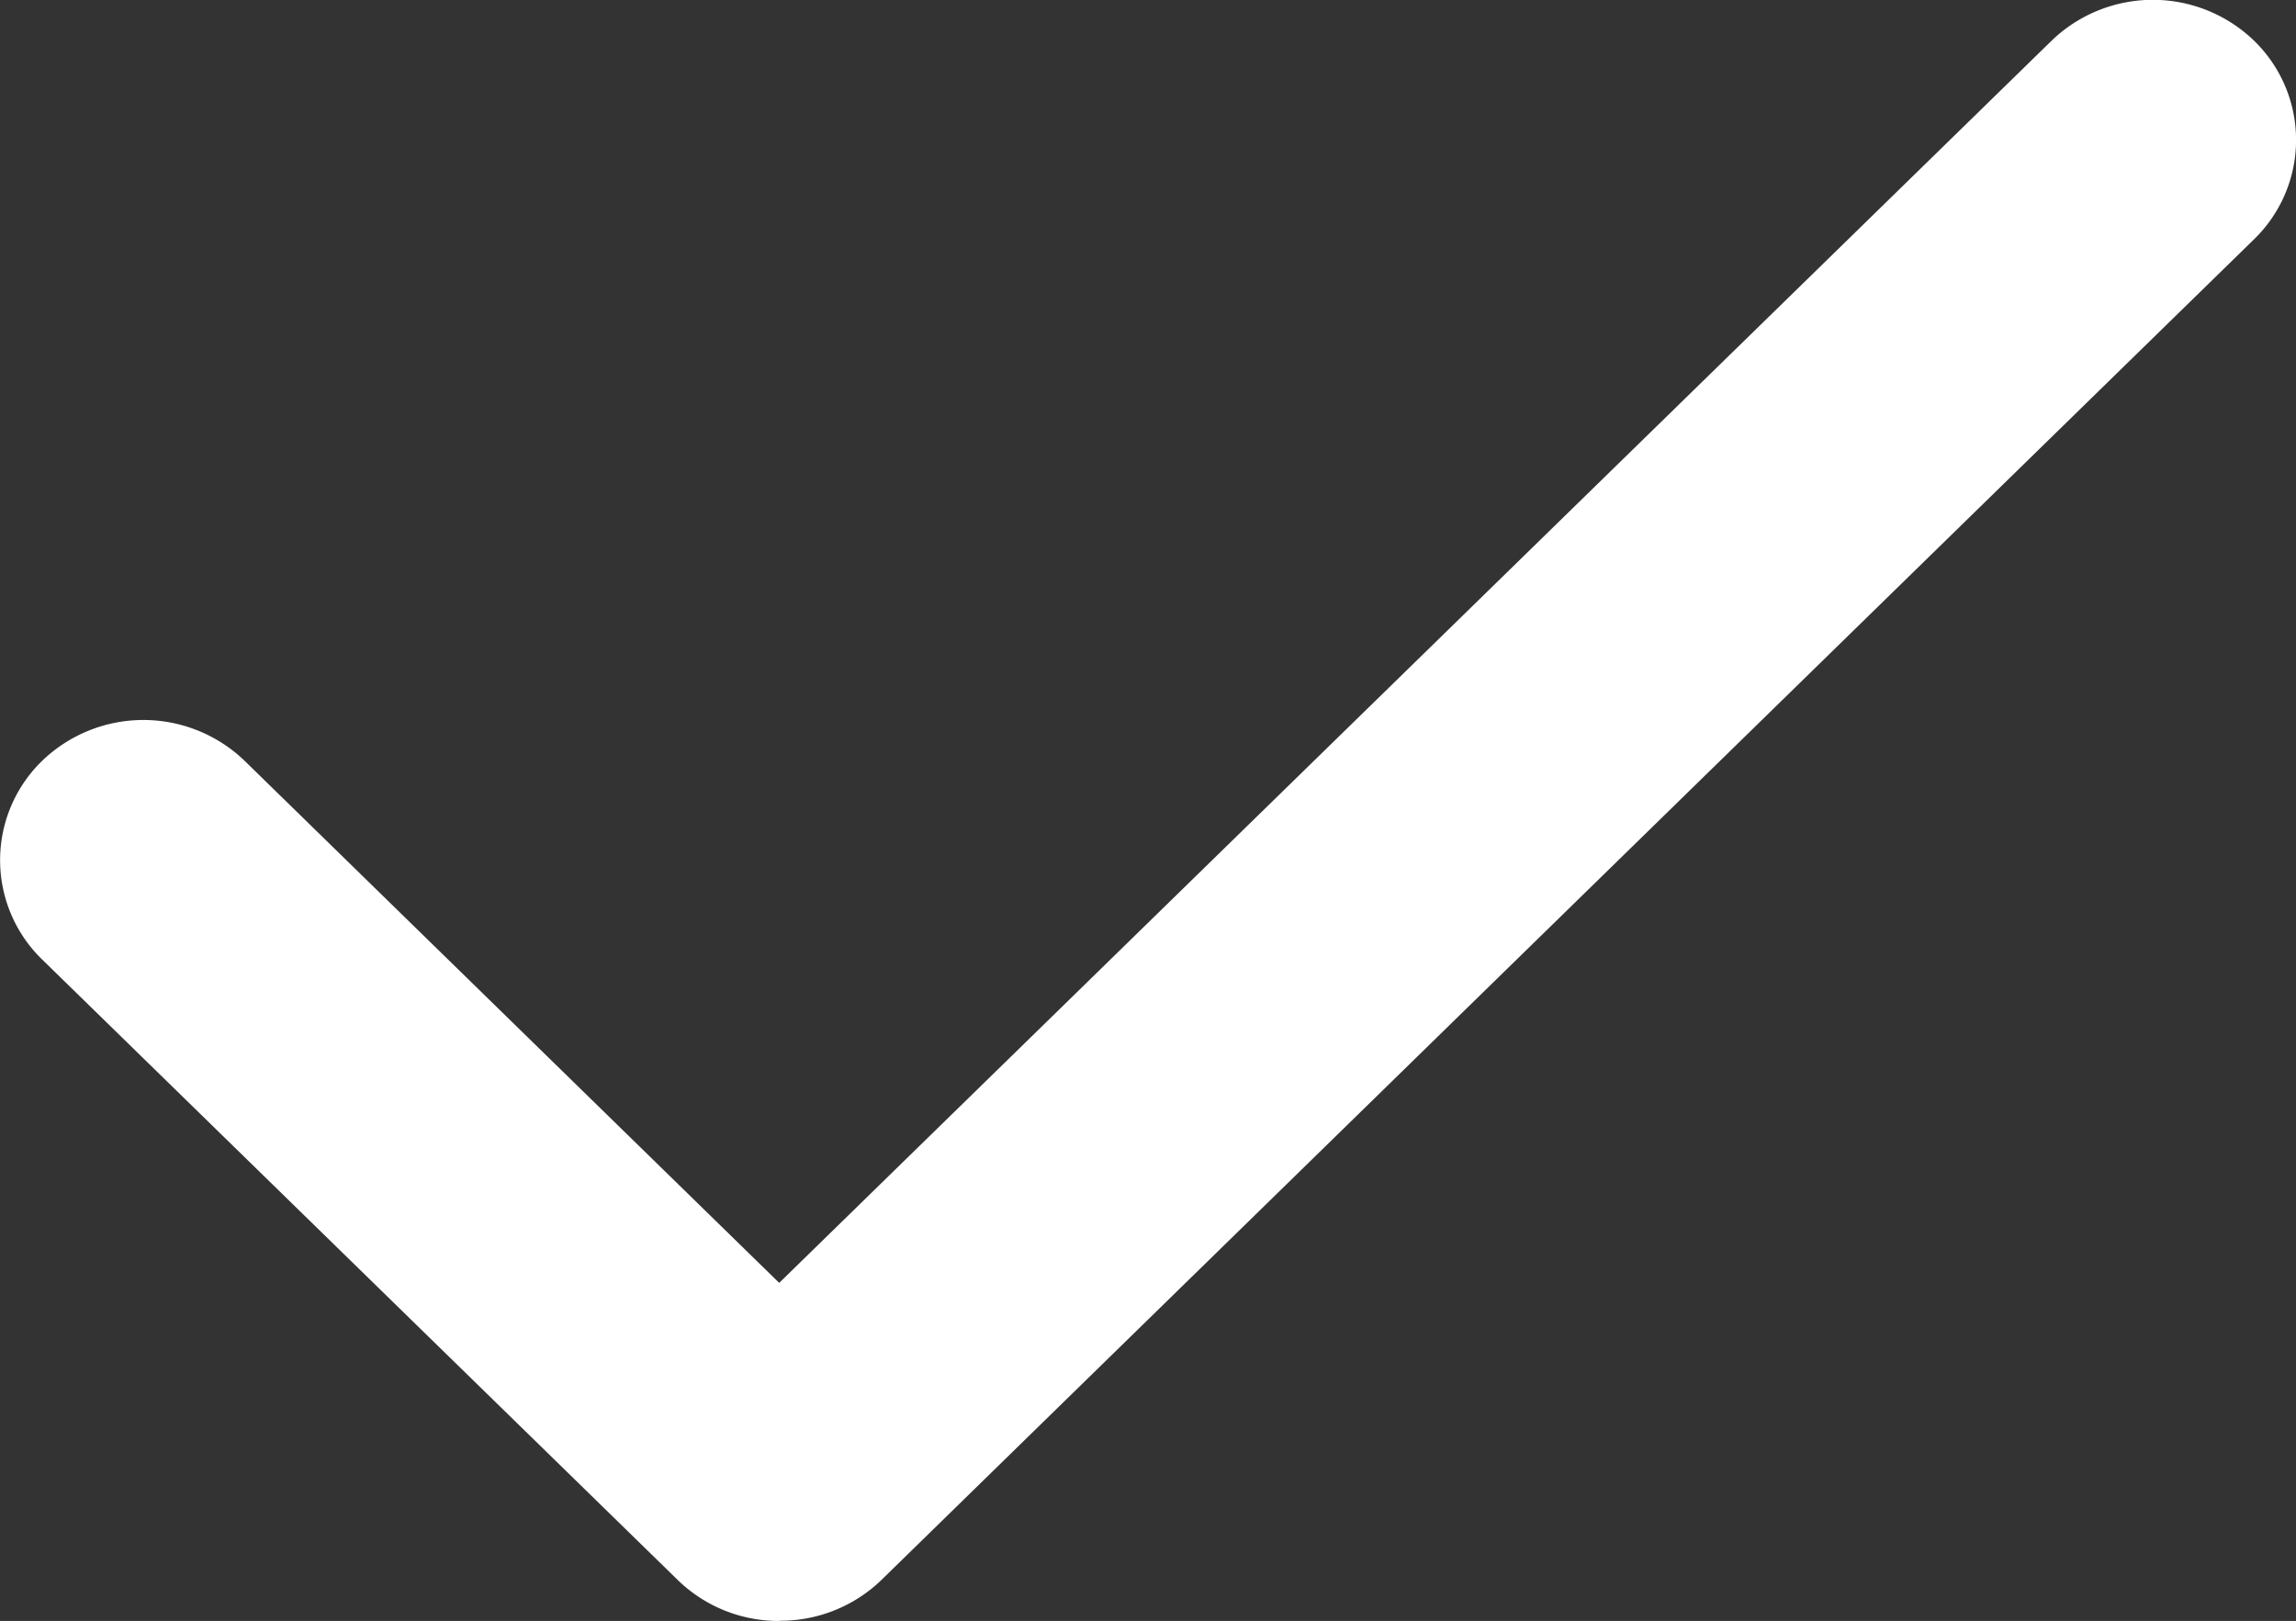 <svg xmlns="http://www.w3.org/2000/svg" viewBox="4305 202 21.257 15.007"><rect x="4305" y="202" width="21.257" height="15.007" fill="#333333" stroke="none"/><defs><style>.a{fill:#fff;fill-rule:evenodd;}</style></defs><path class="a" d="M930.2,717a1.339,1.339,0,0,1-.939-.375l-5.889-5.749a1.281,1.281,0,0,1,0-1.839,1.351,1.351,0,0,1,1.875,0l4.949,4.833,11.78-11.5a1.35,1.35,0,0,1,1.875,0,1.281,1.281,0,0,1,0,1.838l-12.711,12.415a1.345,1.345,0,0,1-.94.375Z" transform="translate(3382.018 -499.993)"/></svg>